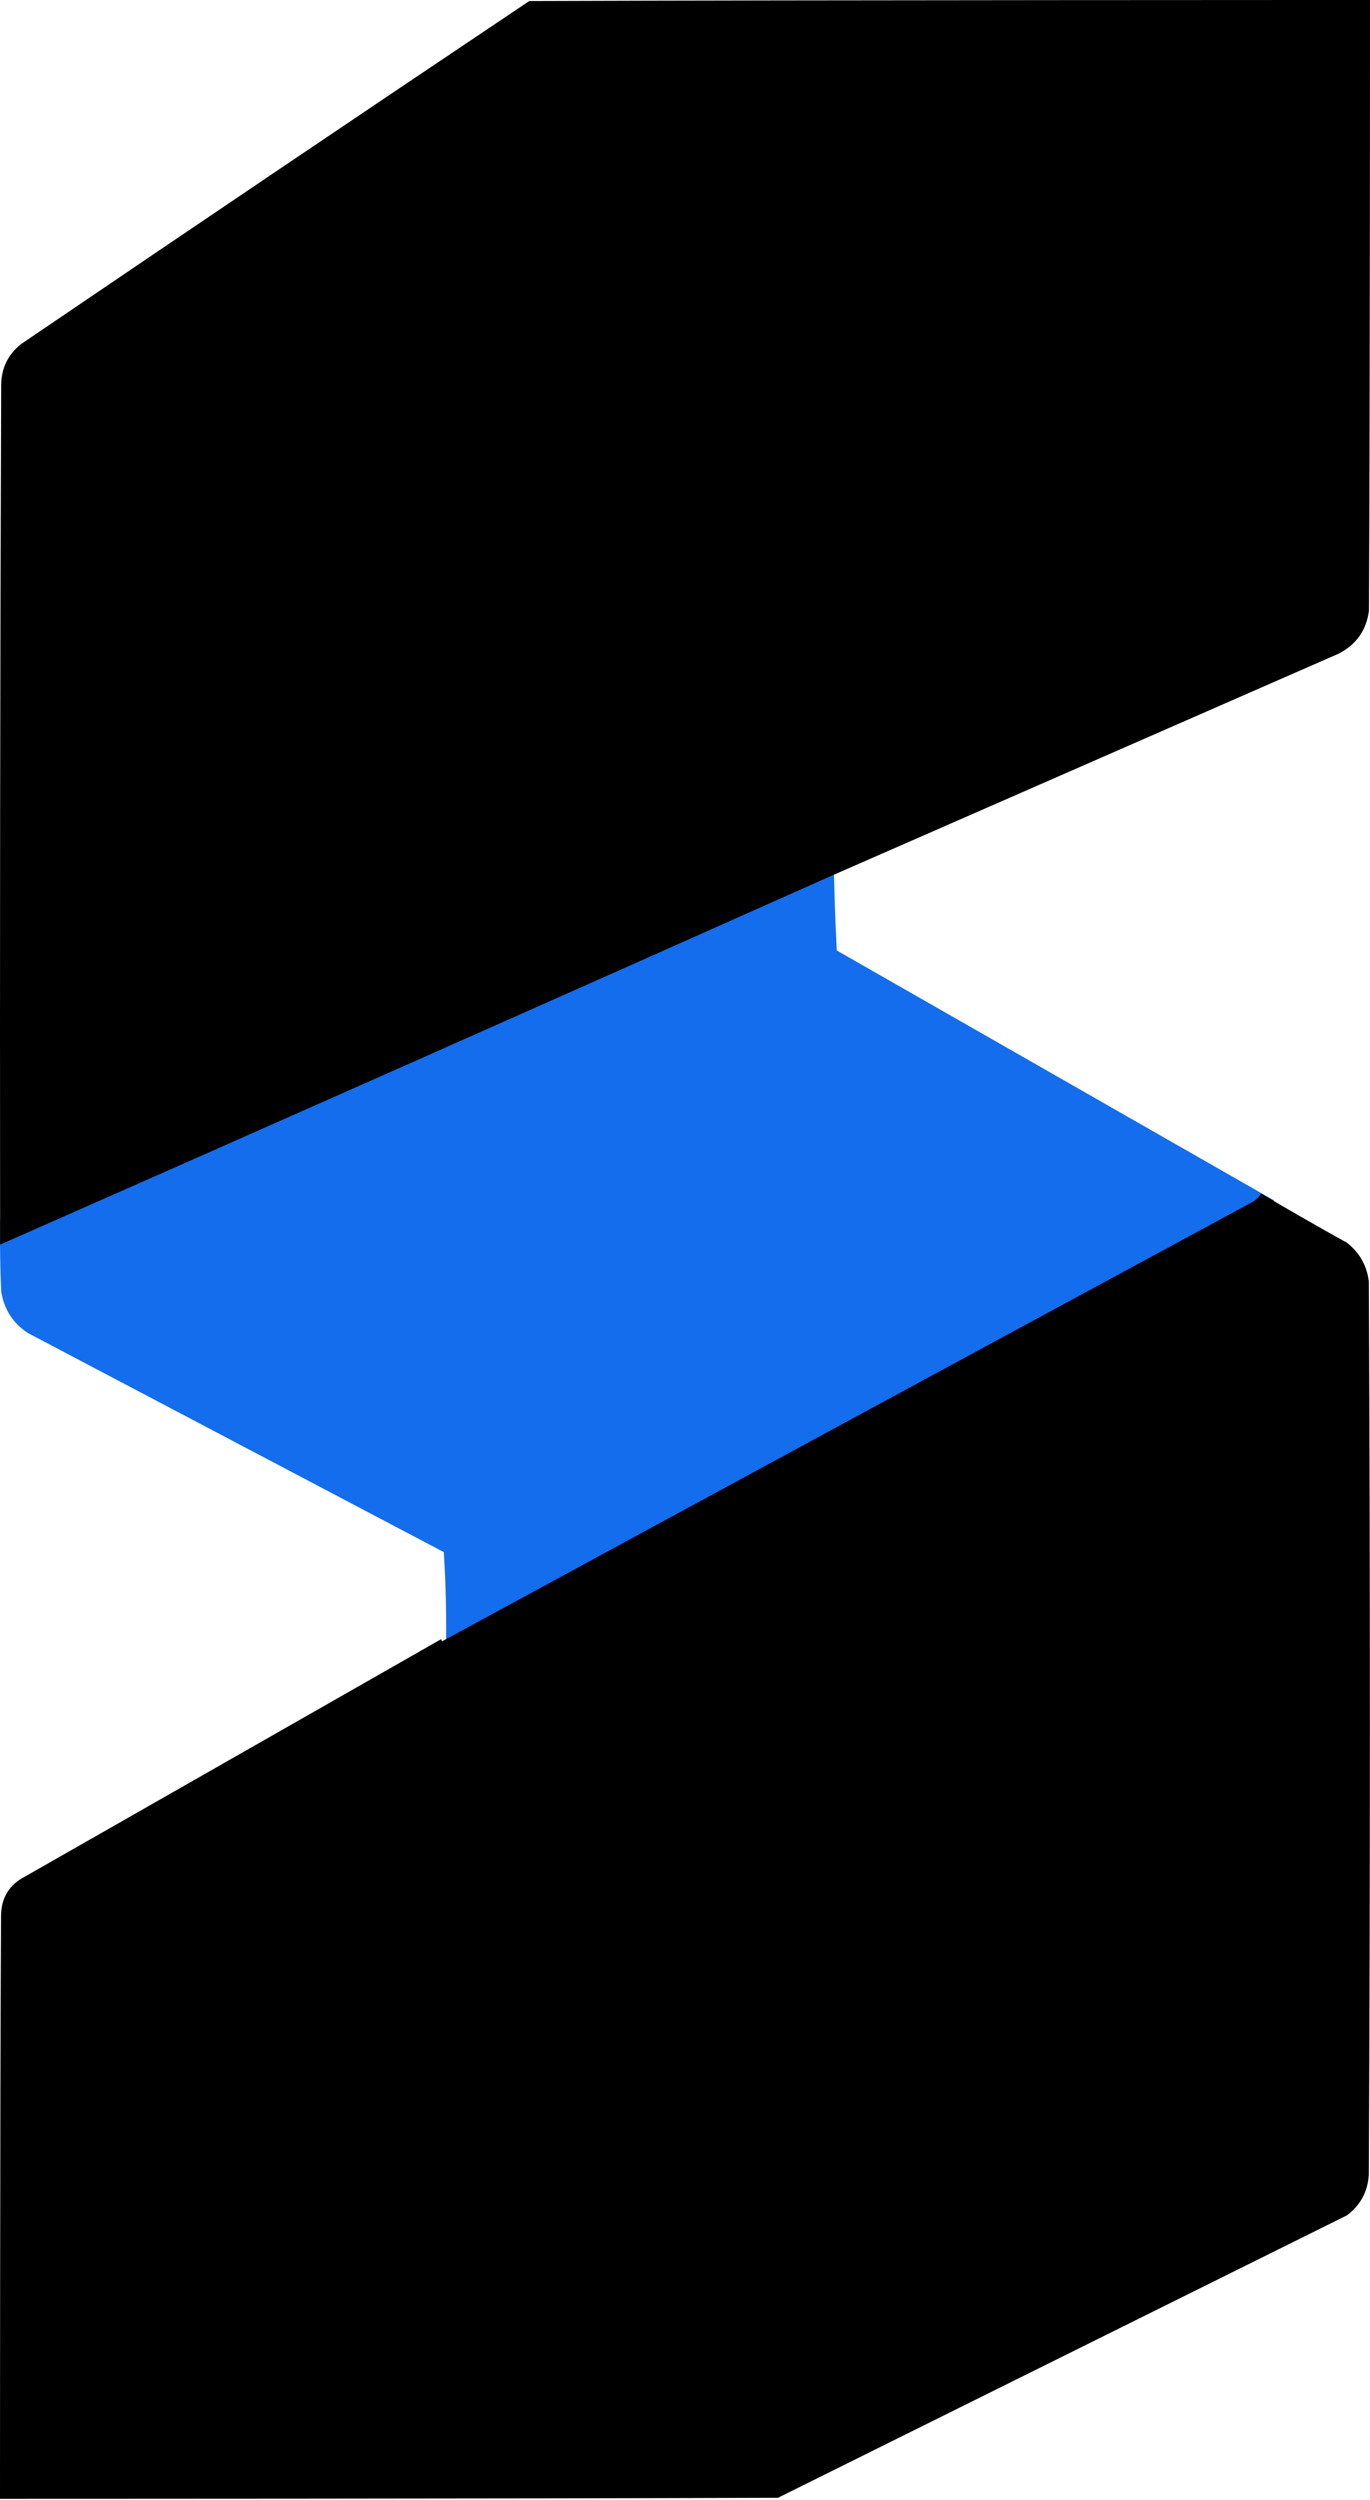 <svg width="393" height="717" viewBox="0 0 393 717" fill="none" xmlns="http://www.w3.org/2000/svg">
<path fill-rule="evenodd" clip-rule="evenodd" d="M240.036 272.593C281.854 296.49 323.672 320.388 365.49 344.286C364.799 345.46 363.787 346.372 362.46 347.02C284.331 389.371 206.25 431.8 128.219 474.305C127.977 474.167 127.876 473.964 127.916 473.698C128.118 464.171 127.915 454.652 127.31 445.142C87.512 424.181 47.715 403.22 7.917 382.259C3.698 379.438 1.173 375.489 0.341 370.411C0.038 363.529 -0.063 356.643 0.038 349.754C79.803 314.491 159.499 279.05 239.127 243.43C239.23 253.255 239.533 262.976 240.036 272.593Z" fill="#136DEC"/>
<path opacity="0.998" fill-rule="evenodd" clip-rule="evenodd" d="M236.715 251.963C157.89 287.134 78.998 322.129 0.038 356.948C-0.063 274.76 0.038 192.572 0.338 110.384C0.393 105.573 2.293 101.673 6.037 98.686C54.529 65.742 103.124 32.947 151.823 0.3C232.215 -1.78788e-08 393 0 393 0C393 0 393 116.783 392.7 175.174C391.944 180.792 389.04 184.892 384.001 187.473C335.405 208.769 285.31 230.666 236.715 251.963Z" fill="black"/>
<path opacity="0.998" fill-rule="evenodd" clip-rule="evenodd" d="M361.766 342.305C369.877 347.107 378.078 351.807 386.363 356.403C389.987 359.229 392.087 362.929 392.663 367.501C393.065 452.888 393.065 538.278 392.663 623.663C392.369 628.547 390.269 632.446 386.363 635.362C331.968 662.358 277.574 689.354 223.179 716.35C148.786 716.65 0 716.65 0 716.65C0 716.65 -1.78797e-08 605.066 0.3 549.274C0.389 544.199 2.689 540.498 7.199 538.176C47.028 515.463 86.824 492.769 126.588 470.086C126.549 470.349 126.649 470.549 126.888 470.686C204.132 428.716 281.426 386.822 358.766 345.004C360.08 344.364 361.082 343.464 361.766 342.305Z" fill="black"/>
</svg>

